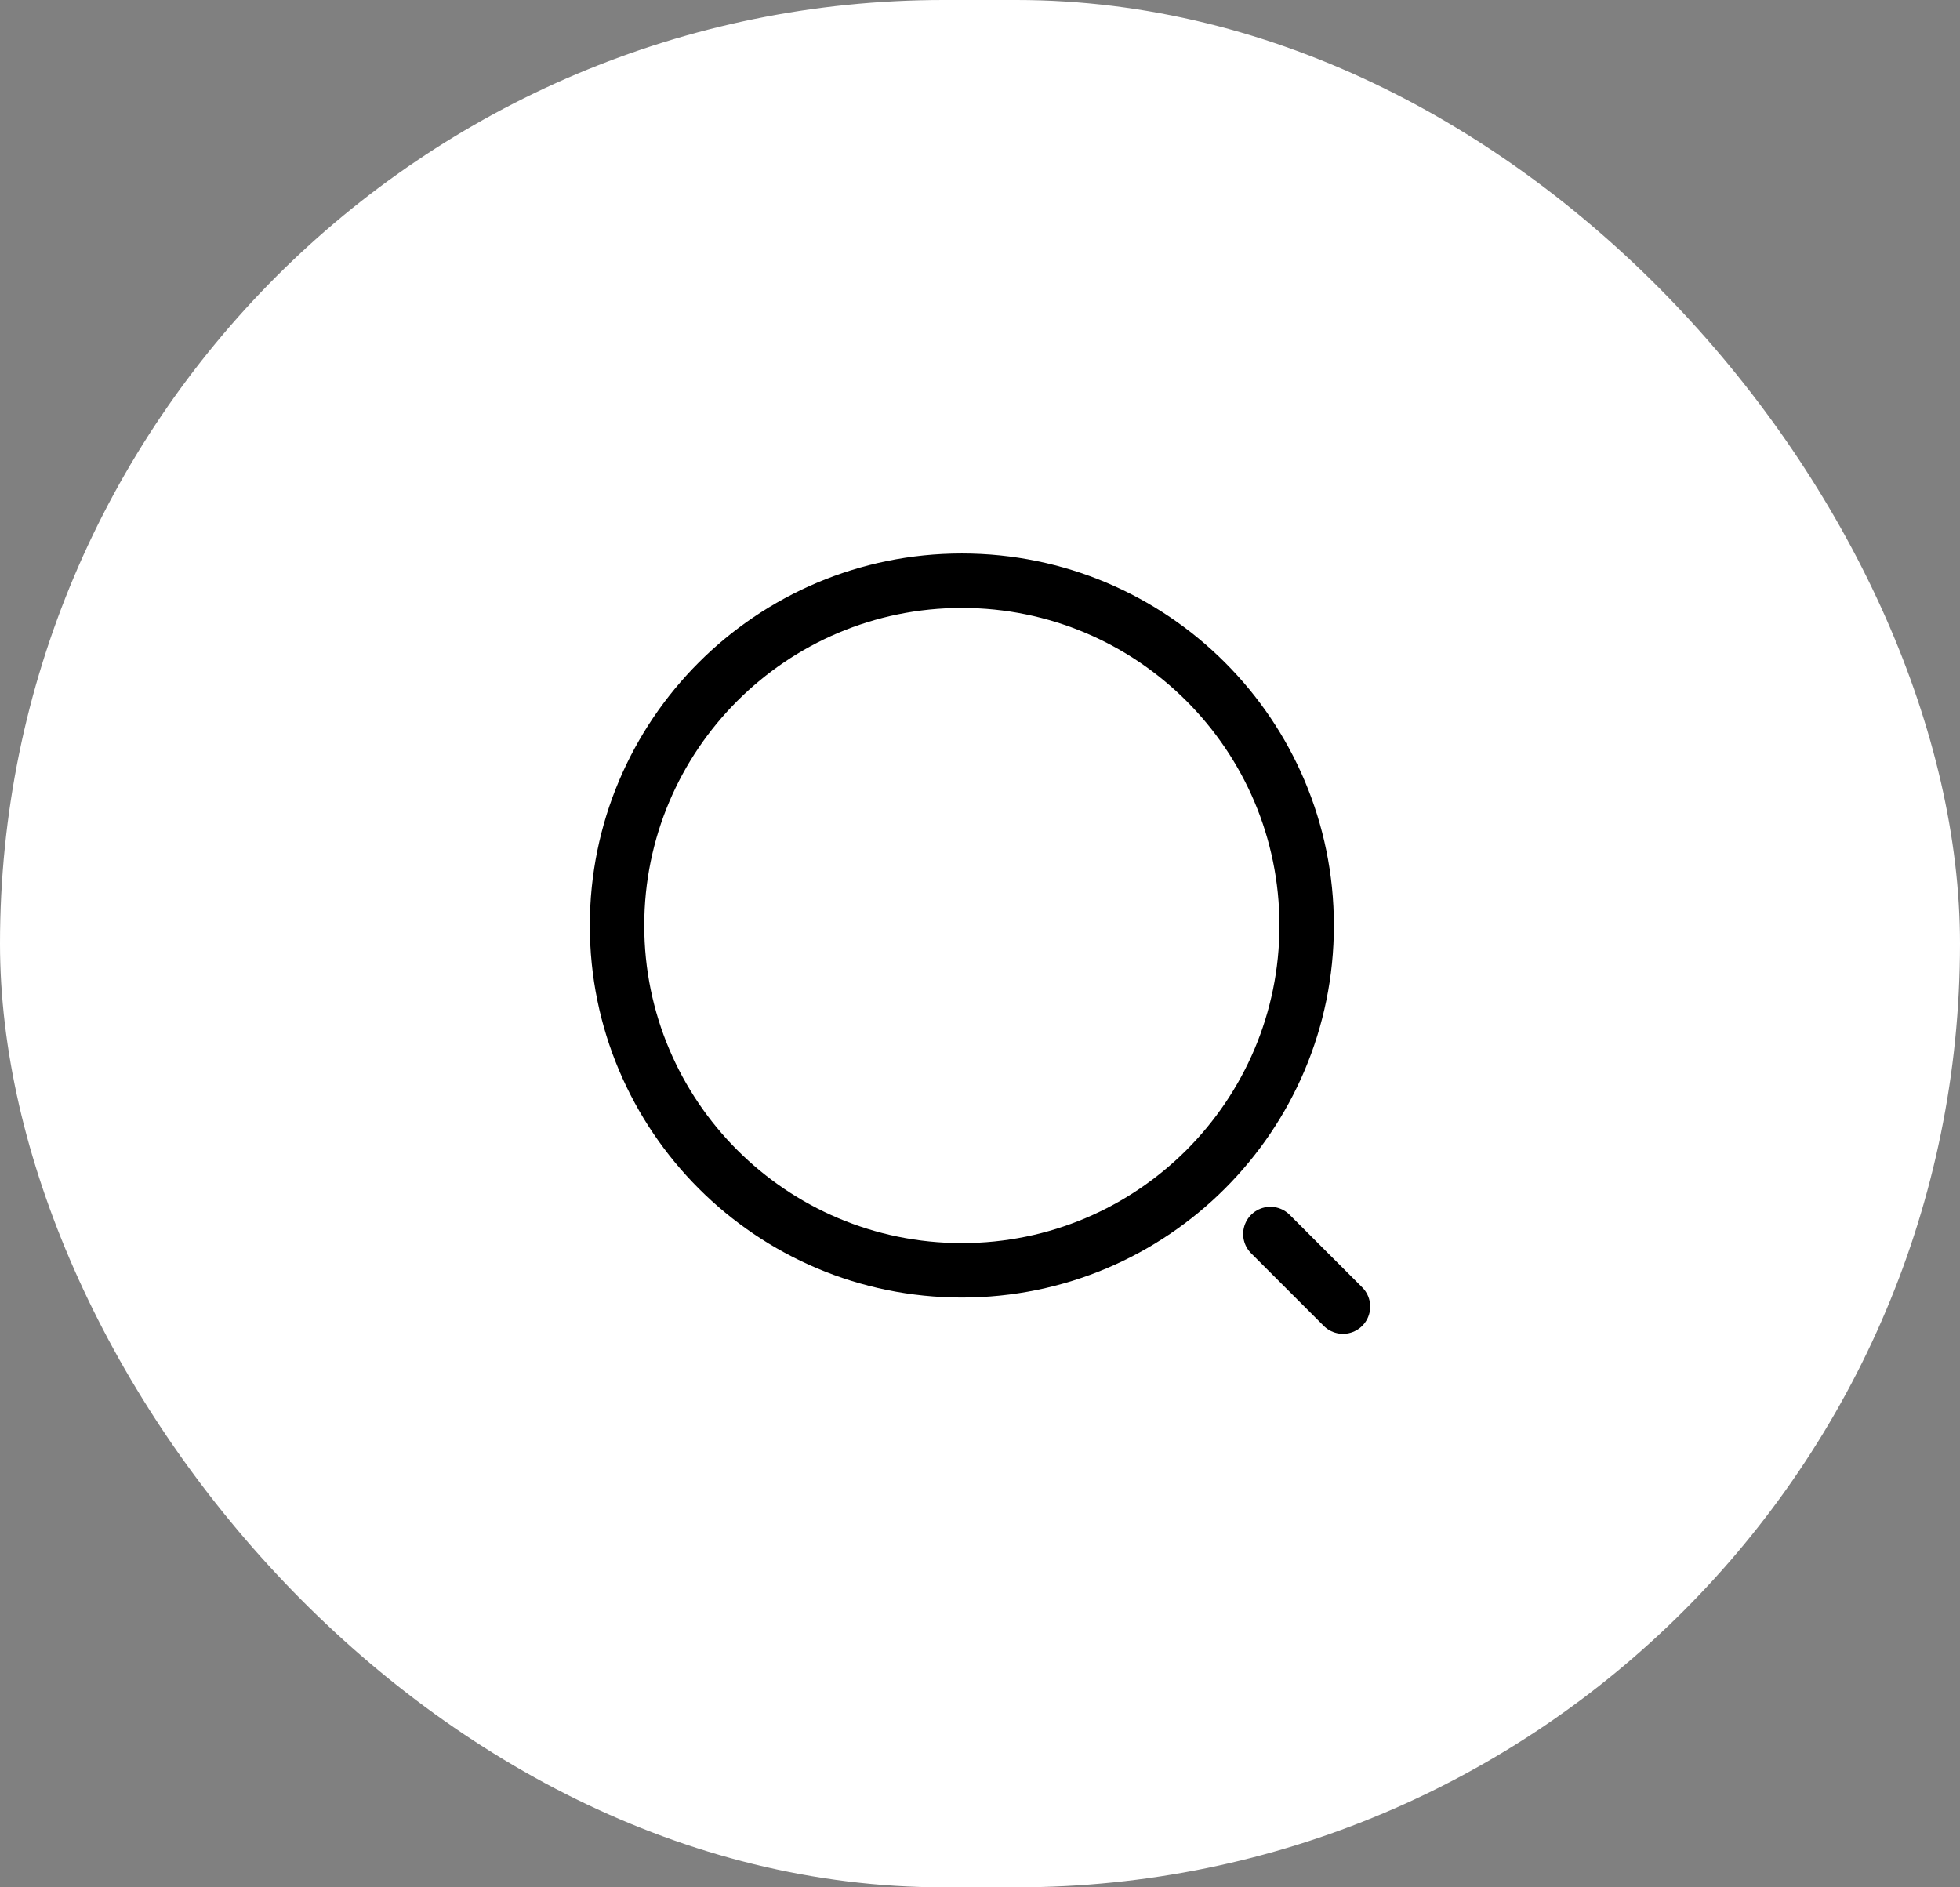 <svg width="54" height="52" viewBox="0 0 54 52" fill="none" xmlns="http://www.w3.org/2000/svg">
<rect x="0" y="0" width="54" height="52" fill="#808080" stroke="none"/>
<rect width="54" height="52" rx="26" fill="white"/>
<path d="M26.5 35C31.747 35 36 30.747 36 25.5C36 20.253 31.747 16 26.5 16C21.253 16 17 20.253 17 25.5C17 30.747 21.253 35 26.5 35Z" stroke="black" stroke-width="1.5" stroke-linecap="round" stroke-linejoin="round"/>
<path d="M37 36L35 34" stroke="black" stroke-width="1.5" stroke-linecap="round" stroke-linejoin="round"/>
</svg>

